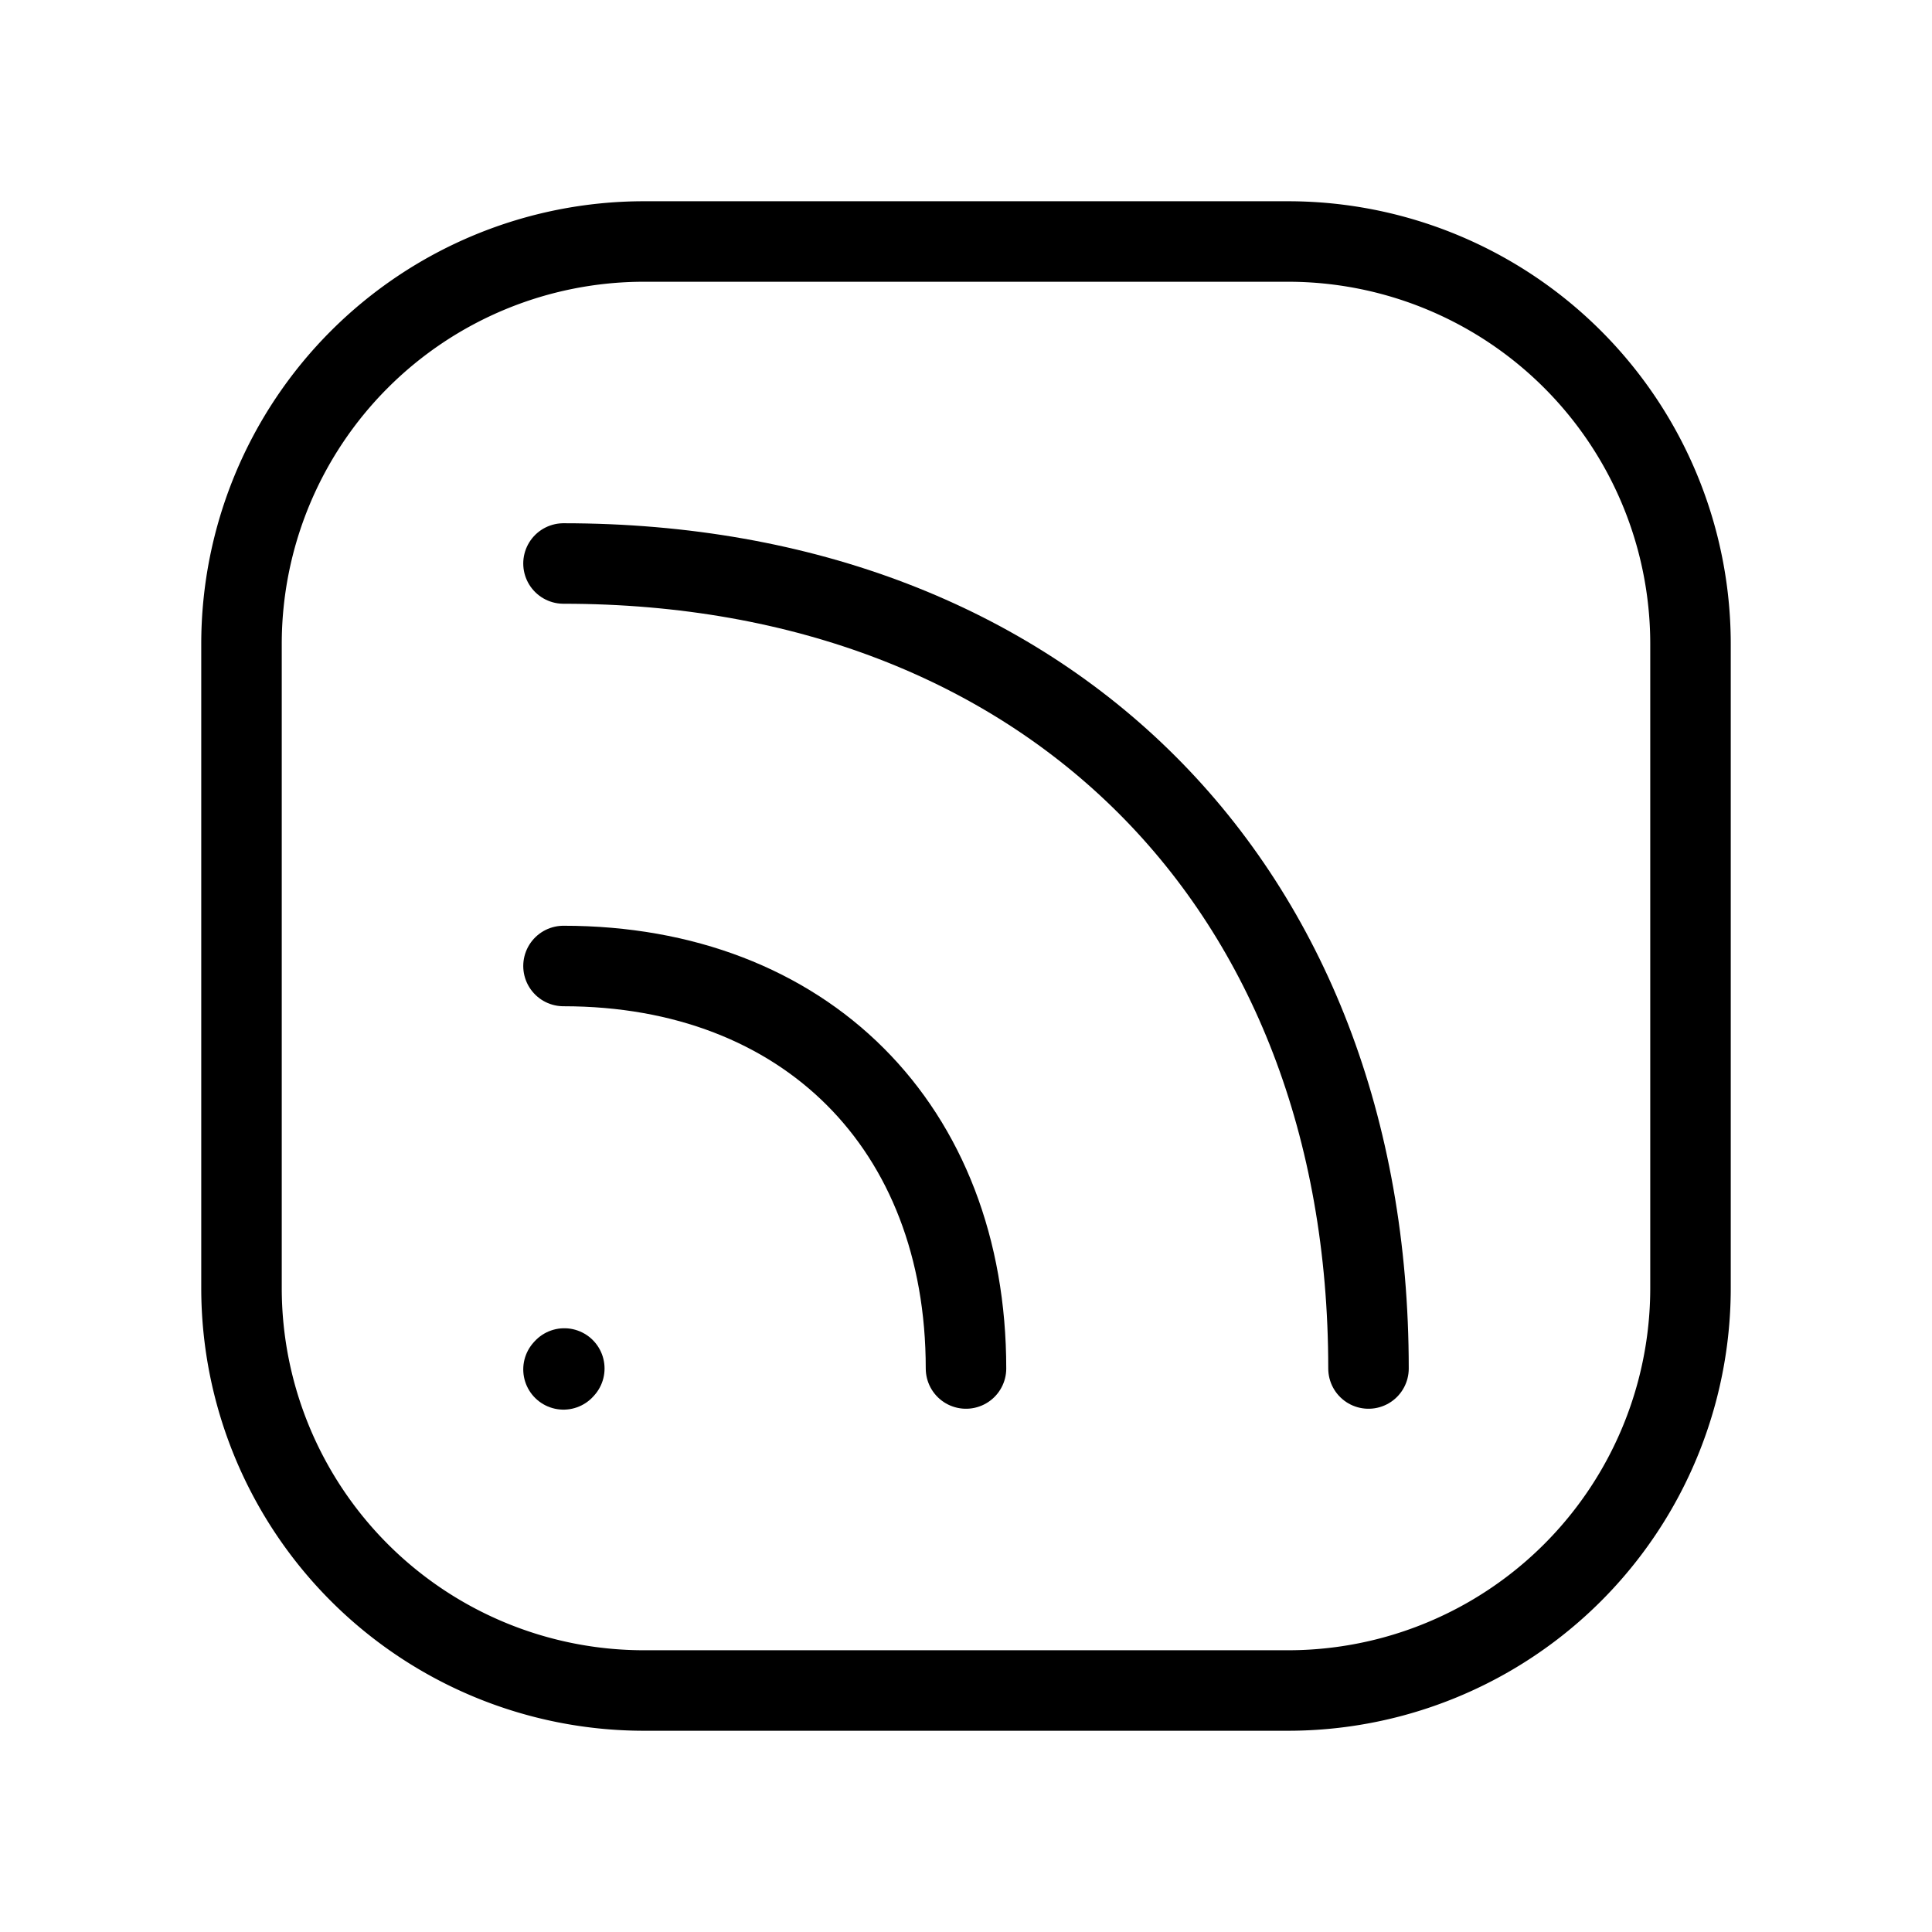 <svg width="32" height="32" fill="none" stroke="currentColor" stroke-linecap="round" stroke-linejoin="round" stroke-width="1" viewBox="0 0 24 24" xmlns="http://www.w3.org/2000/svg">
   <path d="M12 17c0-3-2-5-5-5"></path>
   <path d="M17 17c0-6-4-10-10-10"></path>
   <path d="M7 17.011 7.01 17"></path>
   <path d="M21 8v8a5 5 0 0 1-5 5H8a5 5 0 0 1-5-5V8a5 5 0 0 1 5-5h8a5 5 0 0 1 5 5Z"></path>
</svg>